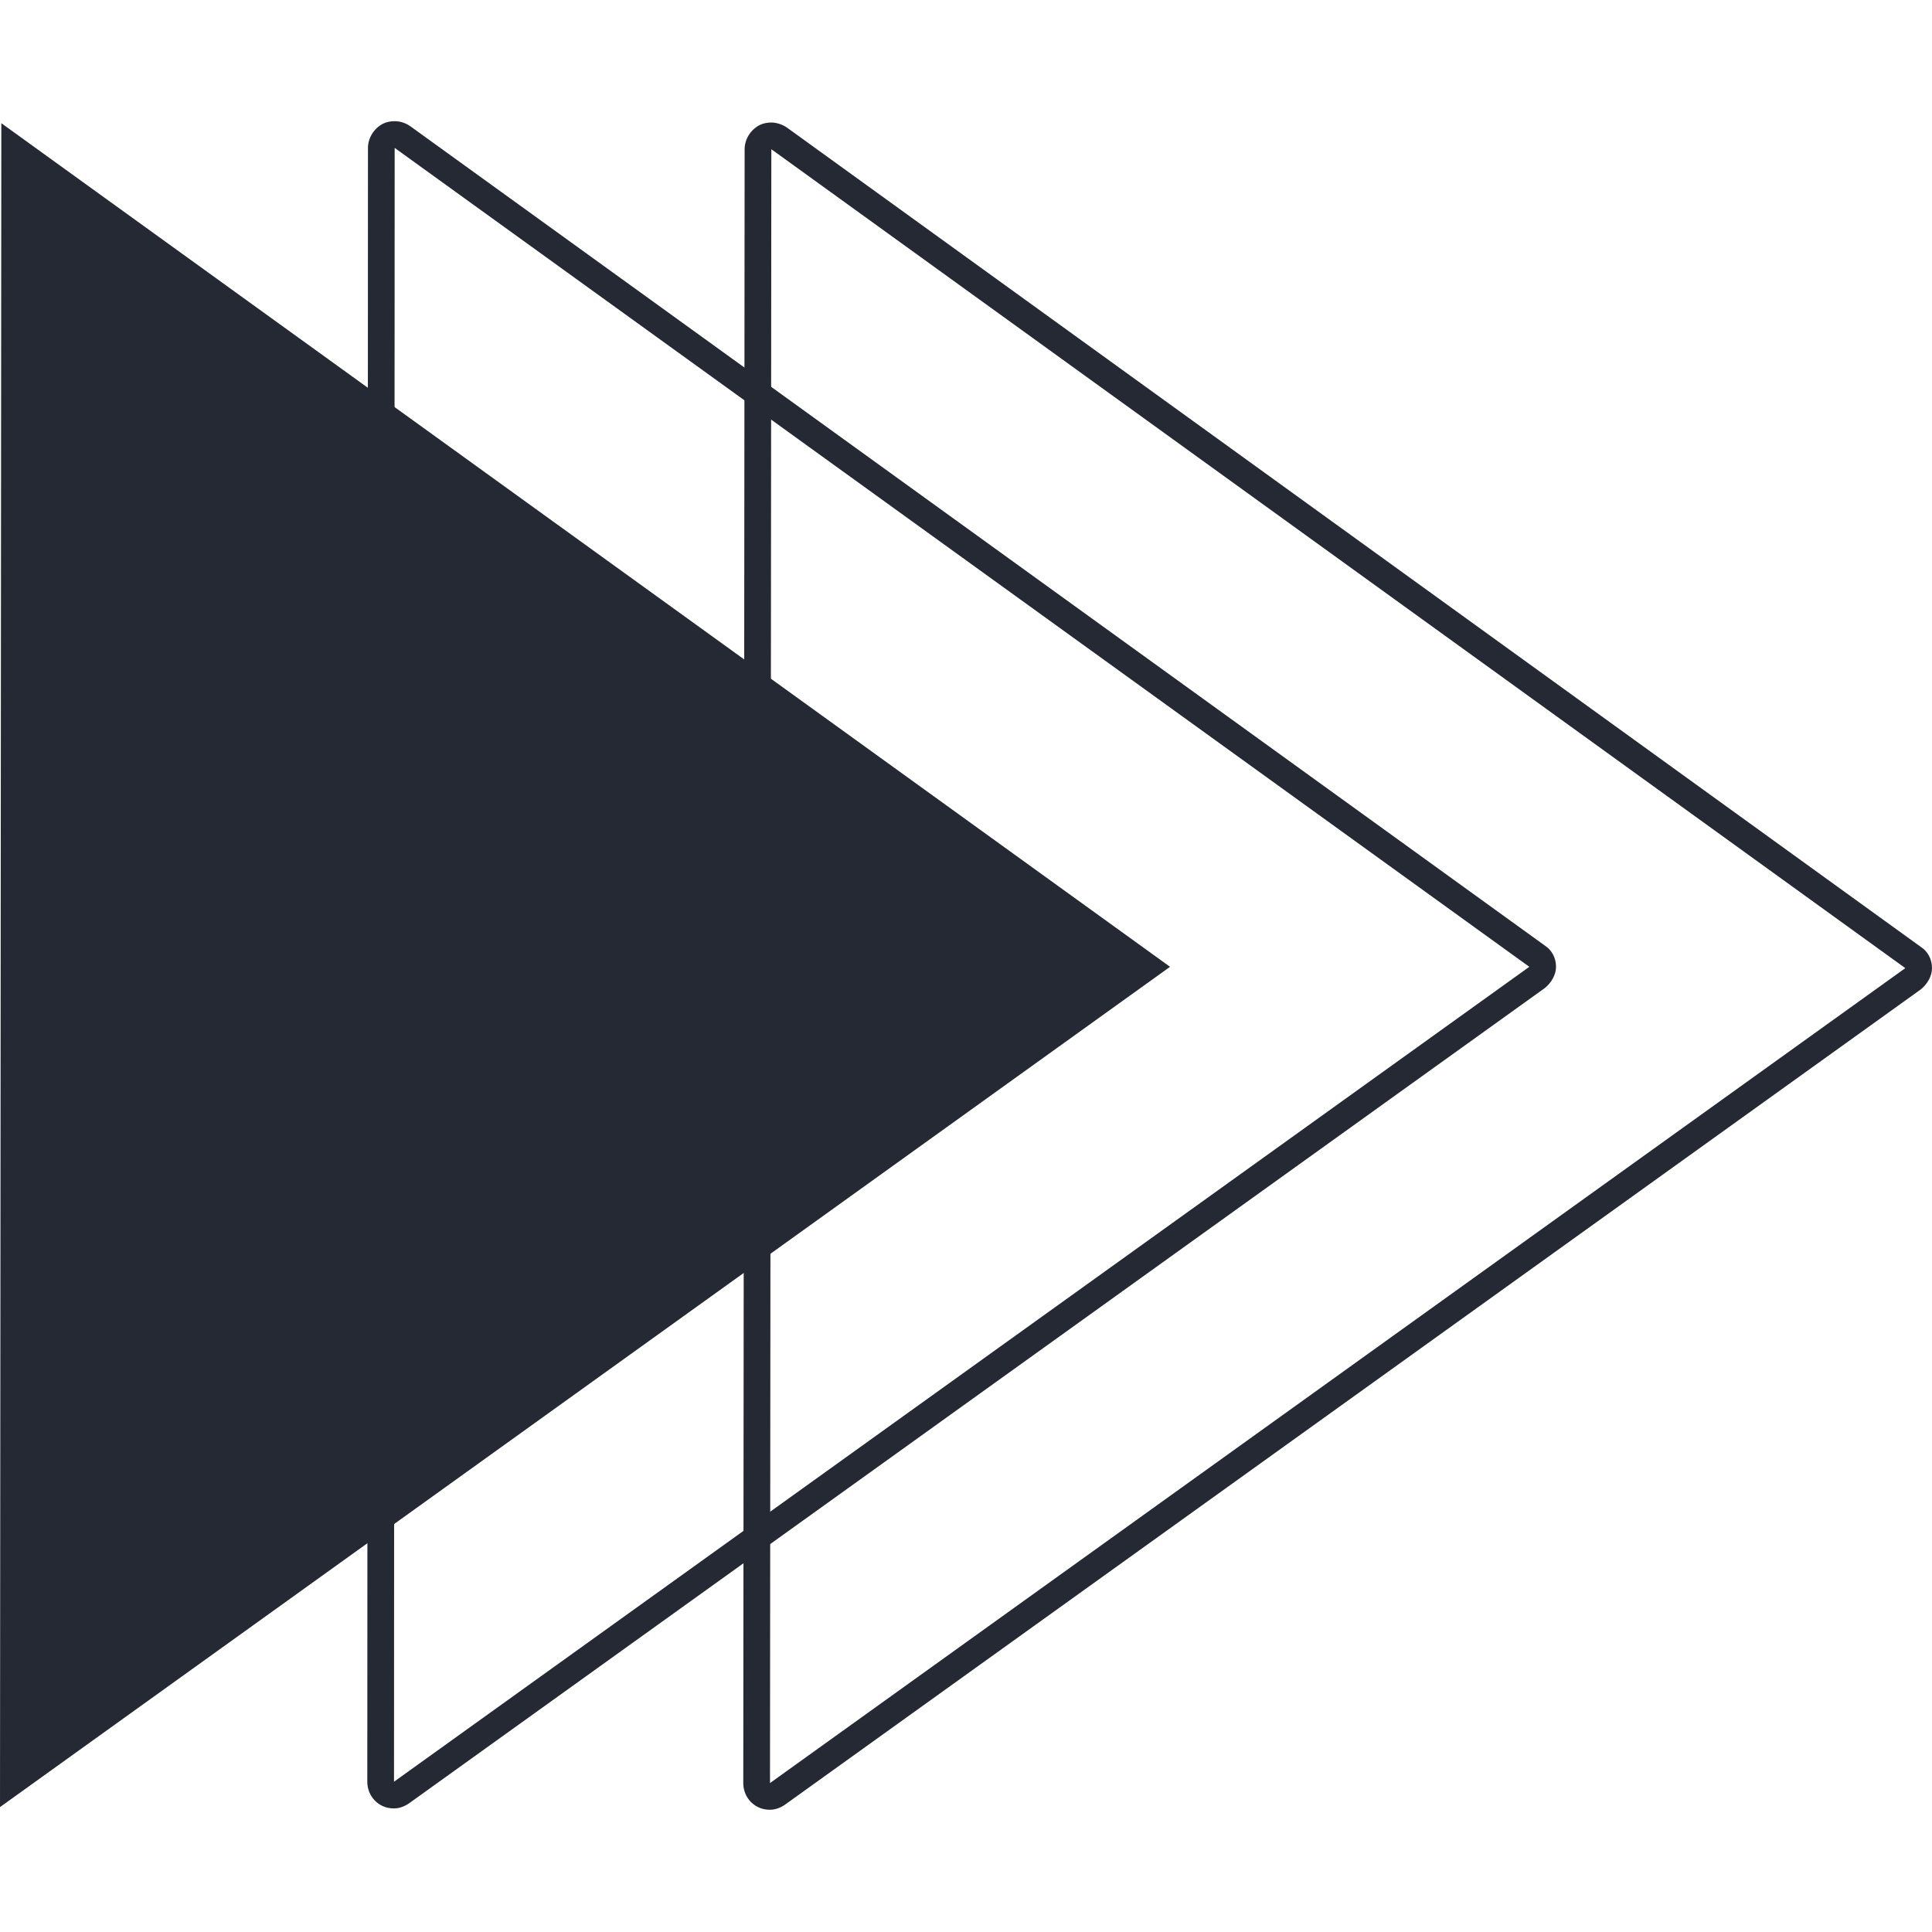 <svg xmlns="http://www.w3.org/2000/svg" xmlns:xlink="http://www.w3.org/1999/xlink" width="500" zoomAndPan="magnify" viewBox="0 0 375 375" height="500" preserveAspectRatio="xMidYMid meet" version="1.0"><defs><clipPath id="id1"><path d="M 0 23.523 L 228 23.523 L 228 351 L 0 351 Z M 0 23.523 " clip-rule="nonzero"/></clipPath><clipPath id="id2"><path d="M 71 23.523 L 303 23.523 L 303 351.273 L 71 351.273 Z M 71 23.523 " clip-rule="nonzero"/></clipPath><clipPath id="id3"><path d="M 144 23.523 L 375 23.523 L 375 351.273 L 144 351.273 Z M 144 23.523 " clip-rule="nonzero"/></clipPath></defs><g clip-path="url(#id1)"><path fill="#252934" d="M 0.258 23.914 L 0 350.754 L 227.102 187.656 Z M 0.258 23.914 " fill-opacity="1" fill-rule="nonzero"/></g><g clip-path="url(#id2)"><path fill="#252934" d="M 76.605 28.707 L 296.836 187.656 L 76.477 345.832 L 76.605 28.707 M 76.605 23.523 C 75.828 23.523 75.051 23.652 74.273 24.043 C 72.59 24.949 71.422 26.762 71.422 28.707 L 71.293 345.832 C 71.293 347.773 72.328 349.586 74.145 350.496 C 74.922 350.883 75.699 351.012 76.477 351.012 C 77.516 351.012 78.551 350.625 79.461 349.977 L 299.82 191.801 C 301.113 190.766 302.023 189.211 302.023 187.656 C 302.023 185.973 301.246 184.418 299.82 183.512 L 79.719 24.559 C 78.812 23.914 77.773 23.523 76.605 23.523 Z M 76.605 23.523 " fill-opacity="1" fill-rule="nonzero"/></g><g clip-path="url(#id3)"><path fill="#252934" d="M 149.715 28.965 L 369.816 187.914 L 149.457 346.09 L 149.715 28.965 M 149.715 23.781 C 148.938 23.781 148.16 23.914 147.383 24.301 C 145.695 25.207 144.531 27.023 144.531 28.965 L 144.27 346.09 C 144.27 348.031 145.309 349.848 147.121 350.754 C 147.898 351.141 148.68 351.27 149.457 351.27 C 150.492 351.27 151.531 350.883 152.438 350.234 L 372.797 192.062 C 374.094 191.023 375 189.469 375 187.914 C 375 186.23 374.223 184.676 372.797 183.77 L 152.824 24.82 C 151.918 24.172 150.75 23.781 149.715 23.781 Z M 149.715 23.781 " fill-opacity="1" fill-rule="nonzero"/></g></svg>